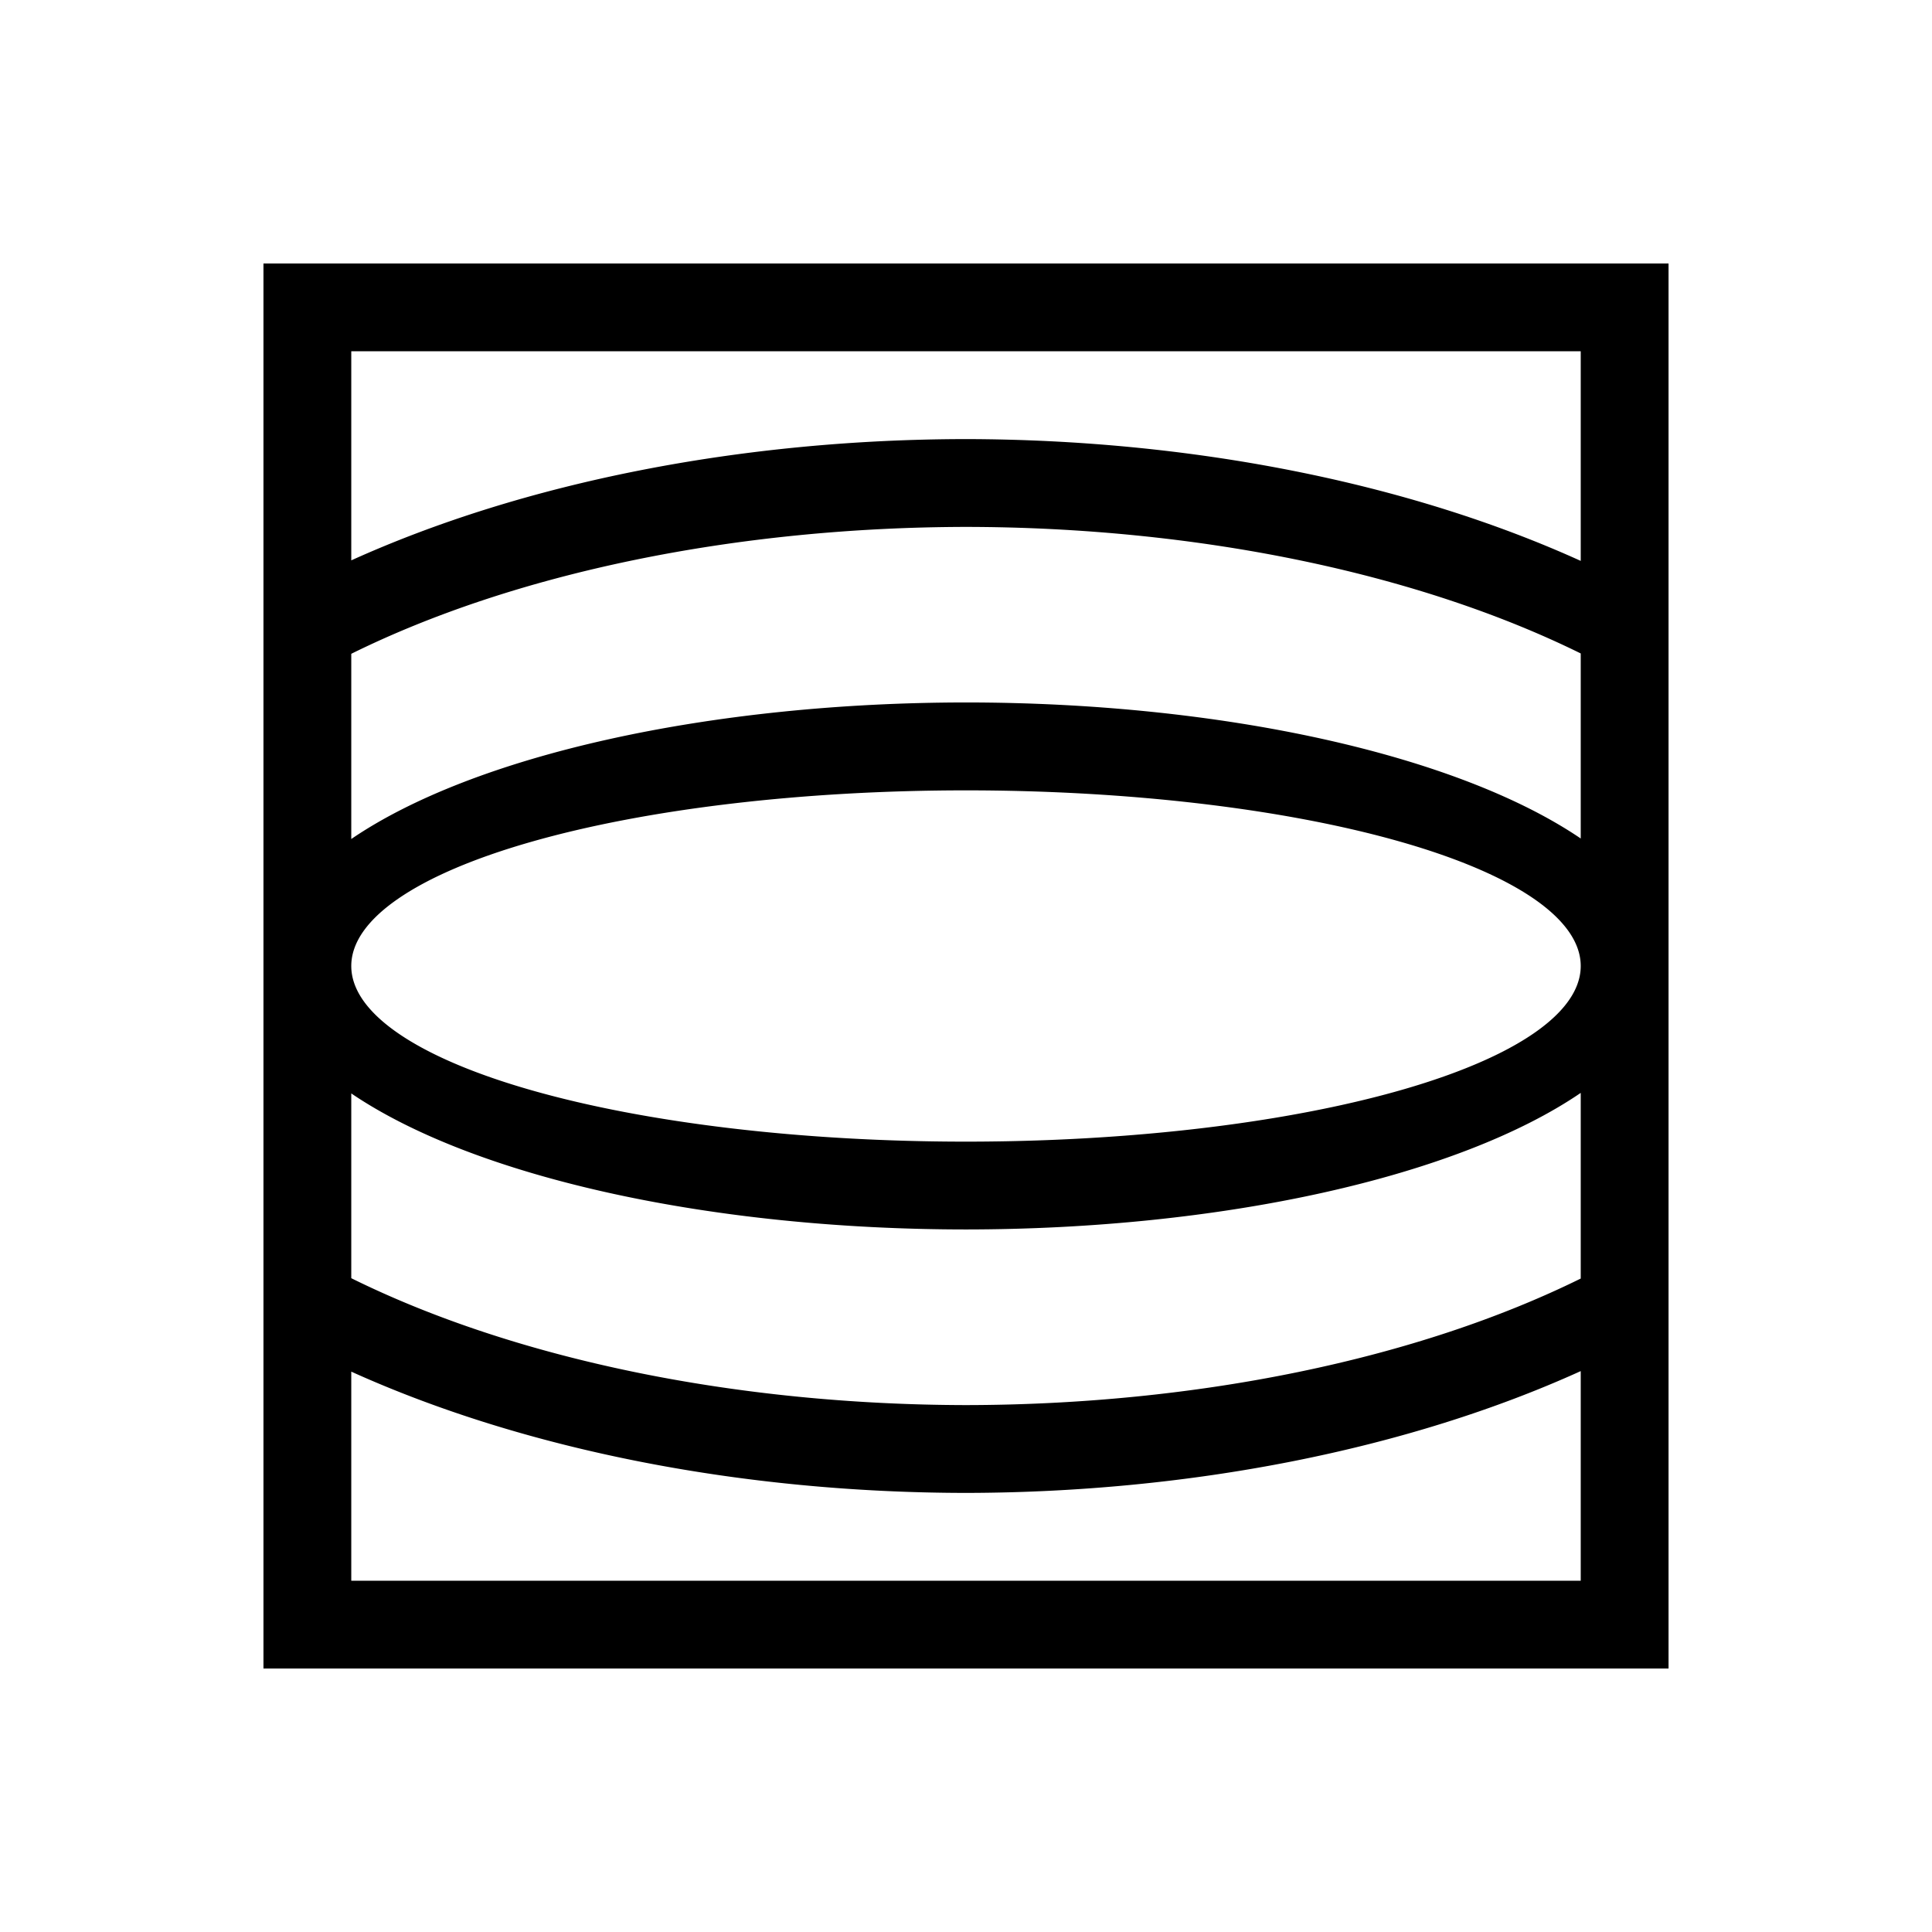<?xml version="1.0" encoding="UTF-8" standalone="no"?>
<!--Created with Inkscape (http://www.inkscape.org/)-->
<svg id="svg4355" xmlns:rdf="http://www.w3.org/1999/02/22-rdf-syntax-ns#" xmlns="http://www.w3.org/2000/svg" height="22" width="22" version="1.1" xmlns:cc="http://creativecommons.org/ns#" xmlns:dc="http://purl.org/dc/elements/1.1/">
 <defs id="defs4357">
 </defs>
 <g id="layer1" transform="translate(-544.57 -742.93)">
  <path id="path4155" opacity="1" d="m3 3v3.889 1.121 2.99 2.99 1.01 0.111 3.889h16v-3.893-0.107-1.01-2.99-2.99-1.117-3.893h-16zm1 1h14v2.387a11 6 0 0 0 -7 -1.387 11 6 0 0 0 -7 1.381v-2.381zm7 2a10 5 0 0 1 7 1.441v2.107a8 3 0 0 0 -7 -1.549 8 3 0 0 0 -7 1.555v-2.109a10 5 0 0 1 7 -1.445zm0 3a7 2 0 0 1 7 2 7 2 0 0 1 -7 2 7 2 0 0 1 -7 -2 7 2 0 0 1 7 -2zm7 3.445v2.114a10 5 0 0 1 -7 1.441 10 5 0 0 1 -7 -1.445v-2.104a8 3 0 0 0 7 1.549 8 3 0 0 0 7 -1.555zm0 3.168v2.387h-14v-2.381a11 6 0 0 0 7 1.381 11 6 0 0 0 7 -1.387z" transform="translate(544.57 742.93)"/>
 </g>
</svg>
